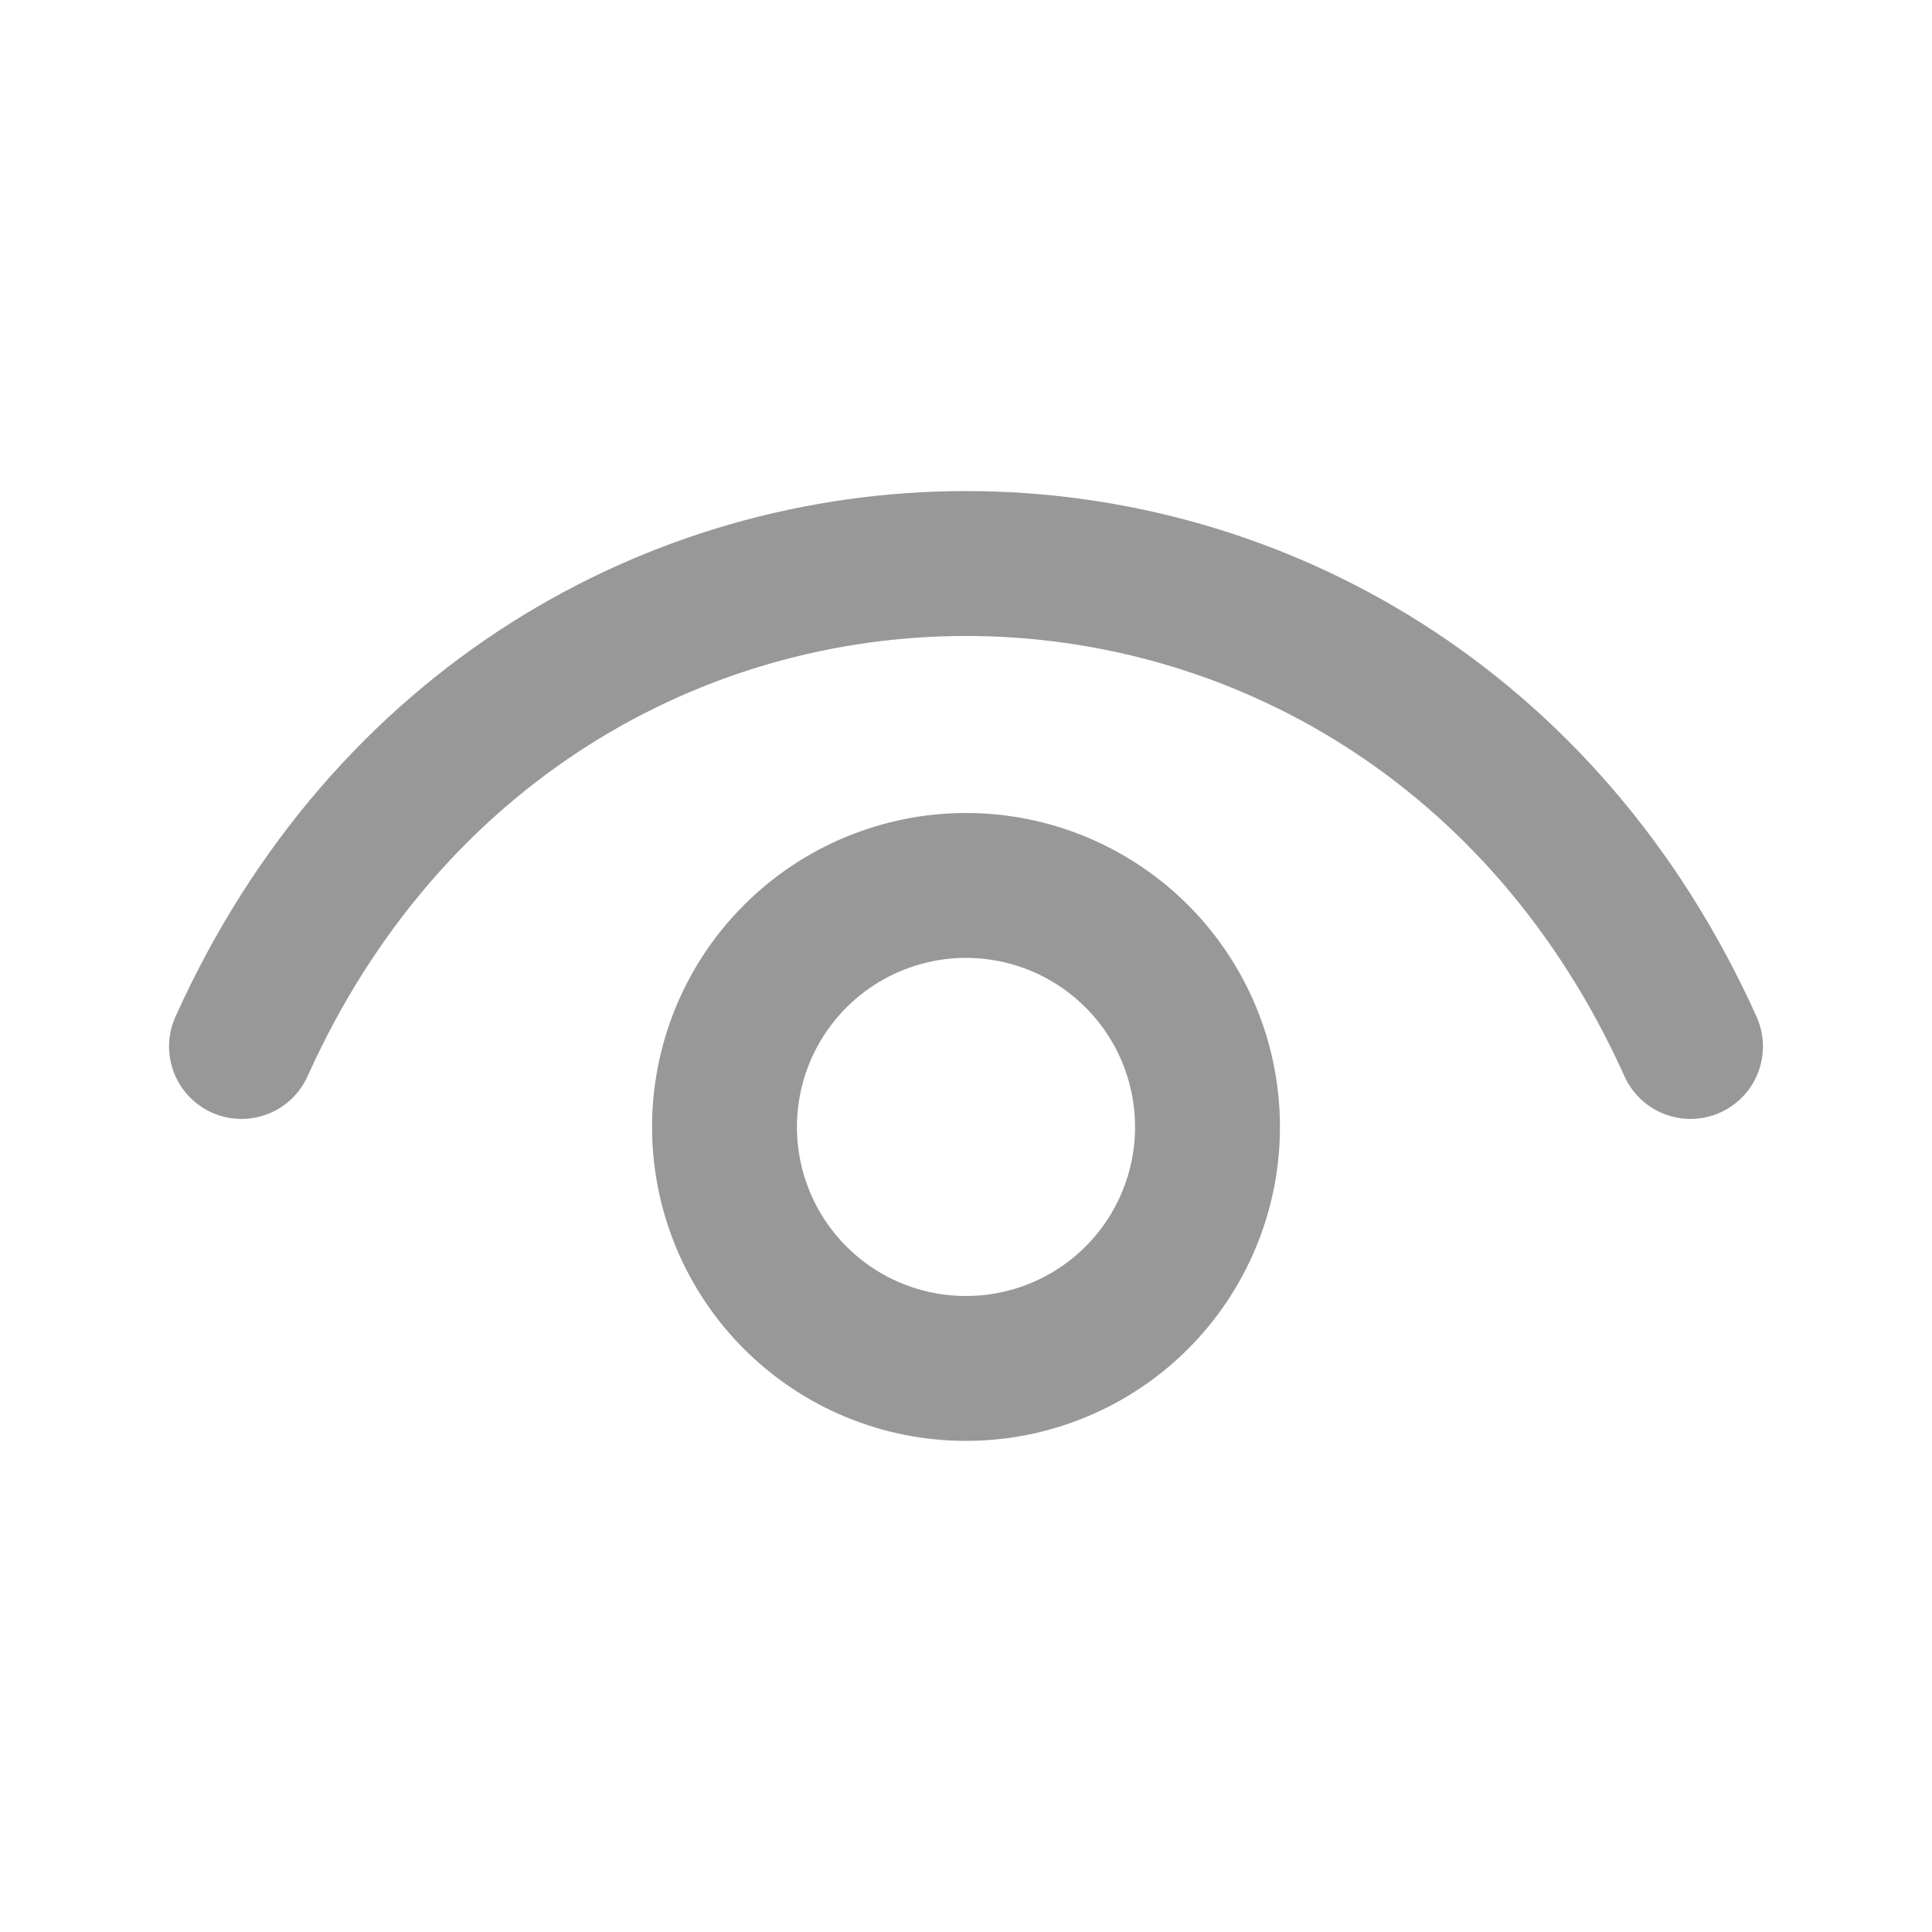 <svg width="20" height="20" viewBox="0 0 20 20" fill="none" xmlns="http://www.w3.org/2000/svg">
<path d="M2.5 10.833C5.5 4.167 14.5 4.167 17.5 10.833" stroke="#989898" stroke-width="1.5" stroke-linecap="round" stroke-linejoin="round"/>
<path d="M10 14.166C9.672 14.166 9.347 14.102 9.043 13.976C8.74 13.851 8.464 13.666 8.232 13.434C8 13.202 7.816 12.927 7.69 12.623C7.565 12.32 7.5 11.995 7.5 11.666C7.5 11.338 7.565 11.013 7.69 10.71C7.816 10.406 8 10.131 8.232 9.899C8.464 9.667 8.74 9.482 9.043 9.357C9.347 9.231 9.672 9.166 10 9.166C10.663 9.166 11.299 9.43 11.768 9.899C12.237 10.368 12.5 11.004 12.5 11.666C12.5 12.329 12.237 12.965 11.768 13.434C11.299 13.903 10.663 14.166 10 14.166Z" stroke="#989898" stroke-width="1.5" stroke-linecap="round" stroke-linejoin="round"/>
</svg>
